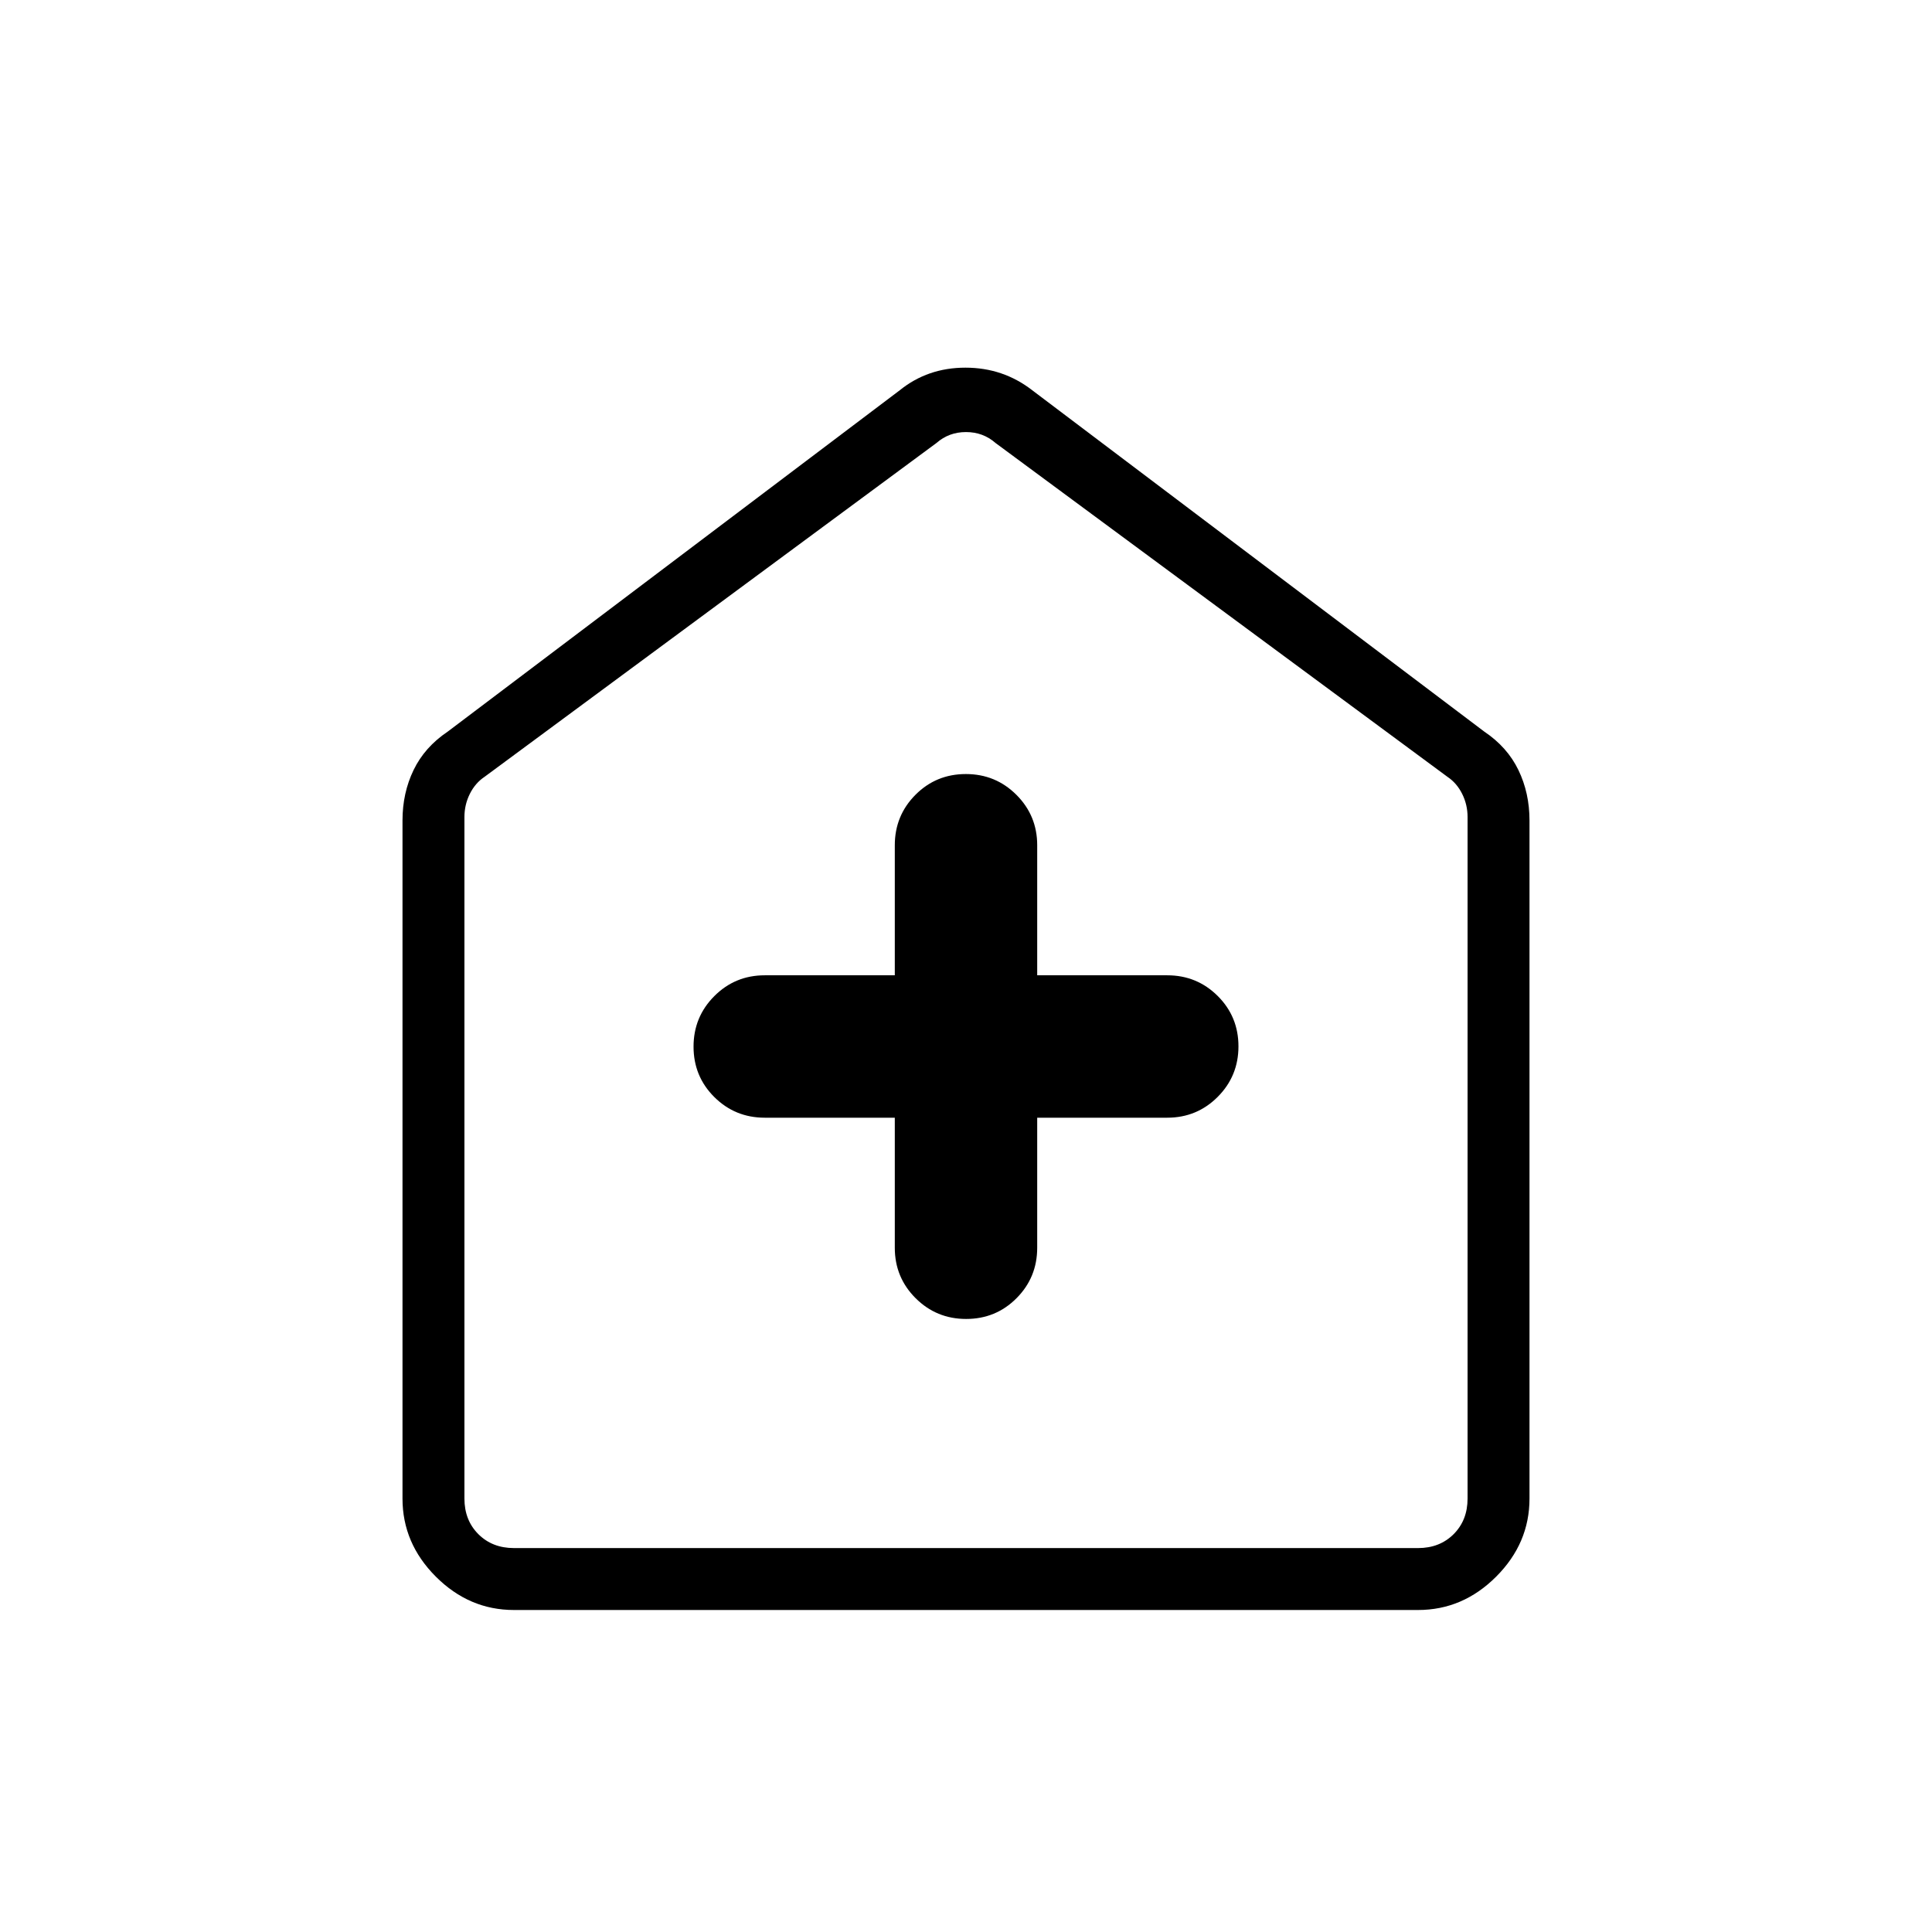 <svg xmlns="http://www.w3.org/2000/svg" width="48" height="48" viewBox="0 -960 960 960"><path d="M444.62-404.62V-340q0 14.74 10.34 25.06 10.34 10.32 25.11 10.32 14.78 0 25.05-10.32 10.26-10.32 10.26-25.06v-64.62H580q14.74 0 25.06-10.34 10.32-10.34 10.32-25.11 0-14.78-10.32-25.05-10.32-10.26-25.06-10.26h-64.62V-540q0-14.74-10.34-25.06-10.34-10.32-25.11-10.32-14.78 0-25.05 10.32-10.26 10.32-10.26 25.06v64.62H380q-14.74 0-25.06 10.34-10.32 10.34-10.32 25.11 0 14.78 10.32 25.05 10.32 10.26 25.06 10.26h64.62ZM255.38-160q-22.25 0-38.81-16.57Q200-193.13 200-215.38v-336.93q0-13.67 5.51-25.07 5.51-11.41 16.95-19.08l224.62-169.62q13.89-11.23 32.64-11.23 18.74 0 33.2 11.23l224.62 169.62q11.44 7.67 16.95 19.08 5.51 11.4 5.51 25.07v336.93q0 22.25-16.57 38.81Q726.87-160 704.62-160H255.38Zm0-30.77h449.24q10.76 0 17.69-6.92 6.92-6.93 6.92-17.69V-554q0-6.15-2.69-11.54-2.69-5.38-7.31-8.46L494.62-739.92q-6.16-5.39-14.62-5.39-8.46 0-14.62 5.39L240.77-574q-4.62 3.08-7.31 8.46-2.69 5.39-2.69 11.54v338.62q0 10.76 6.92 17.69 6.93 6.92 17.69 6.92ZM480-468.92Z"/></svg>